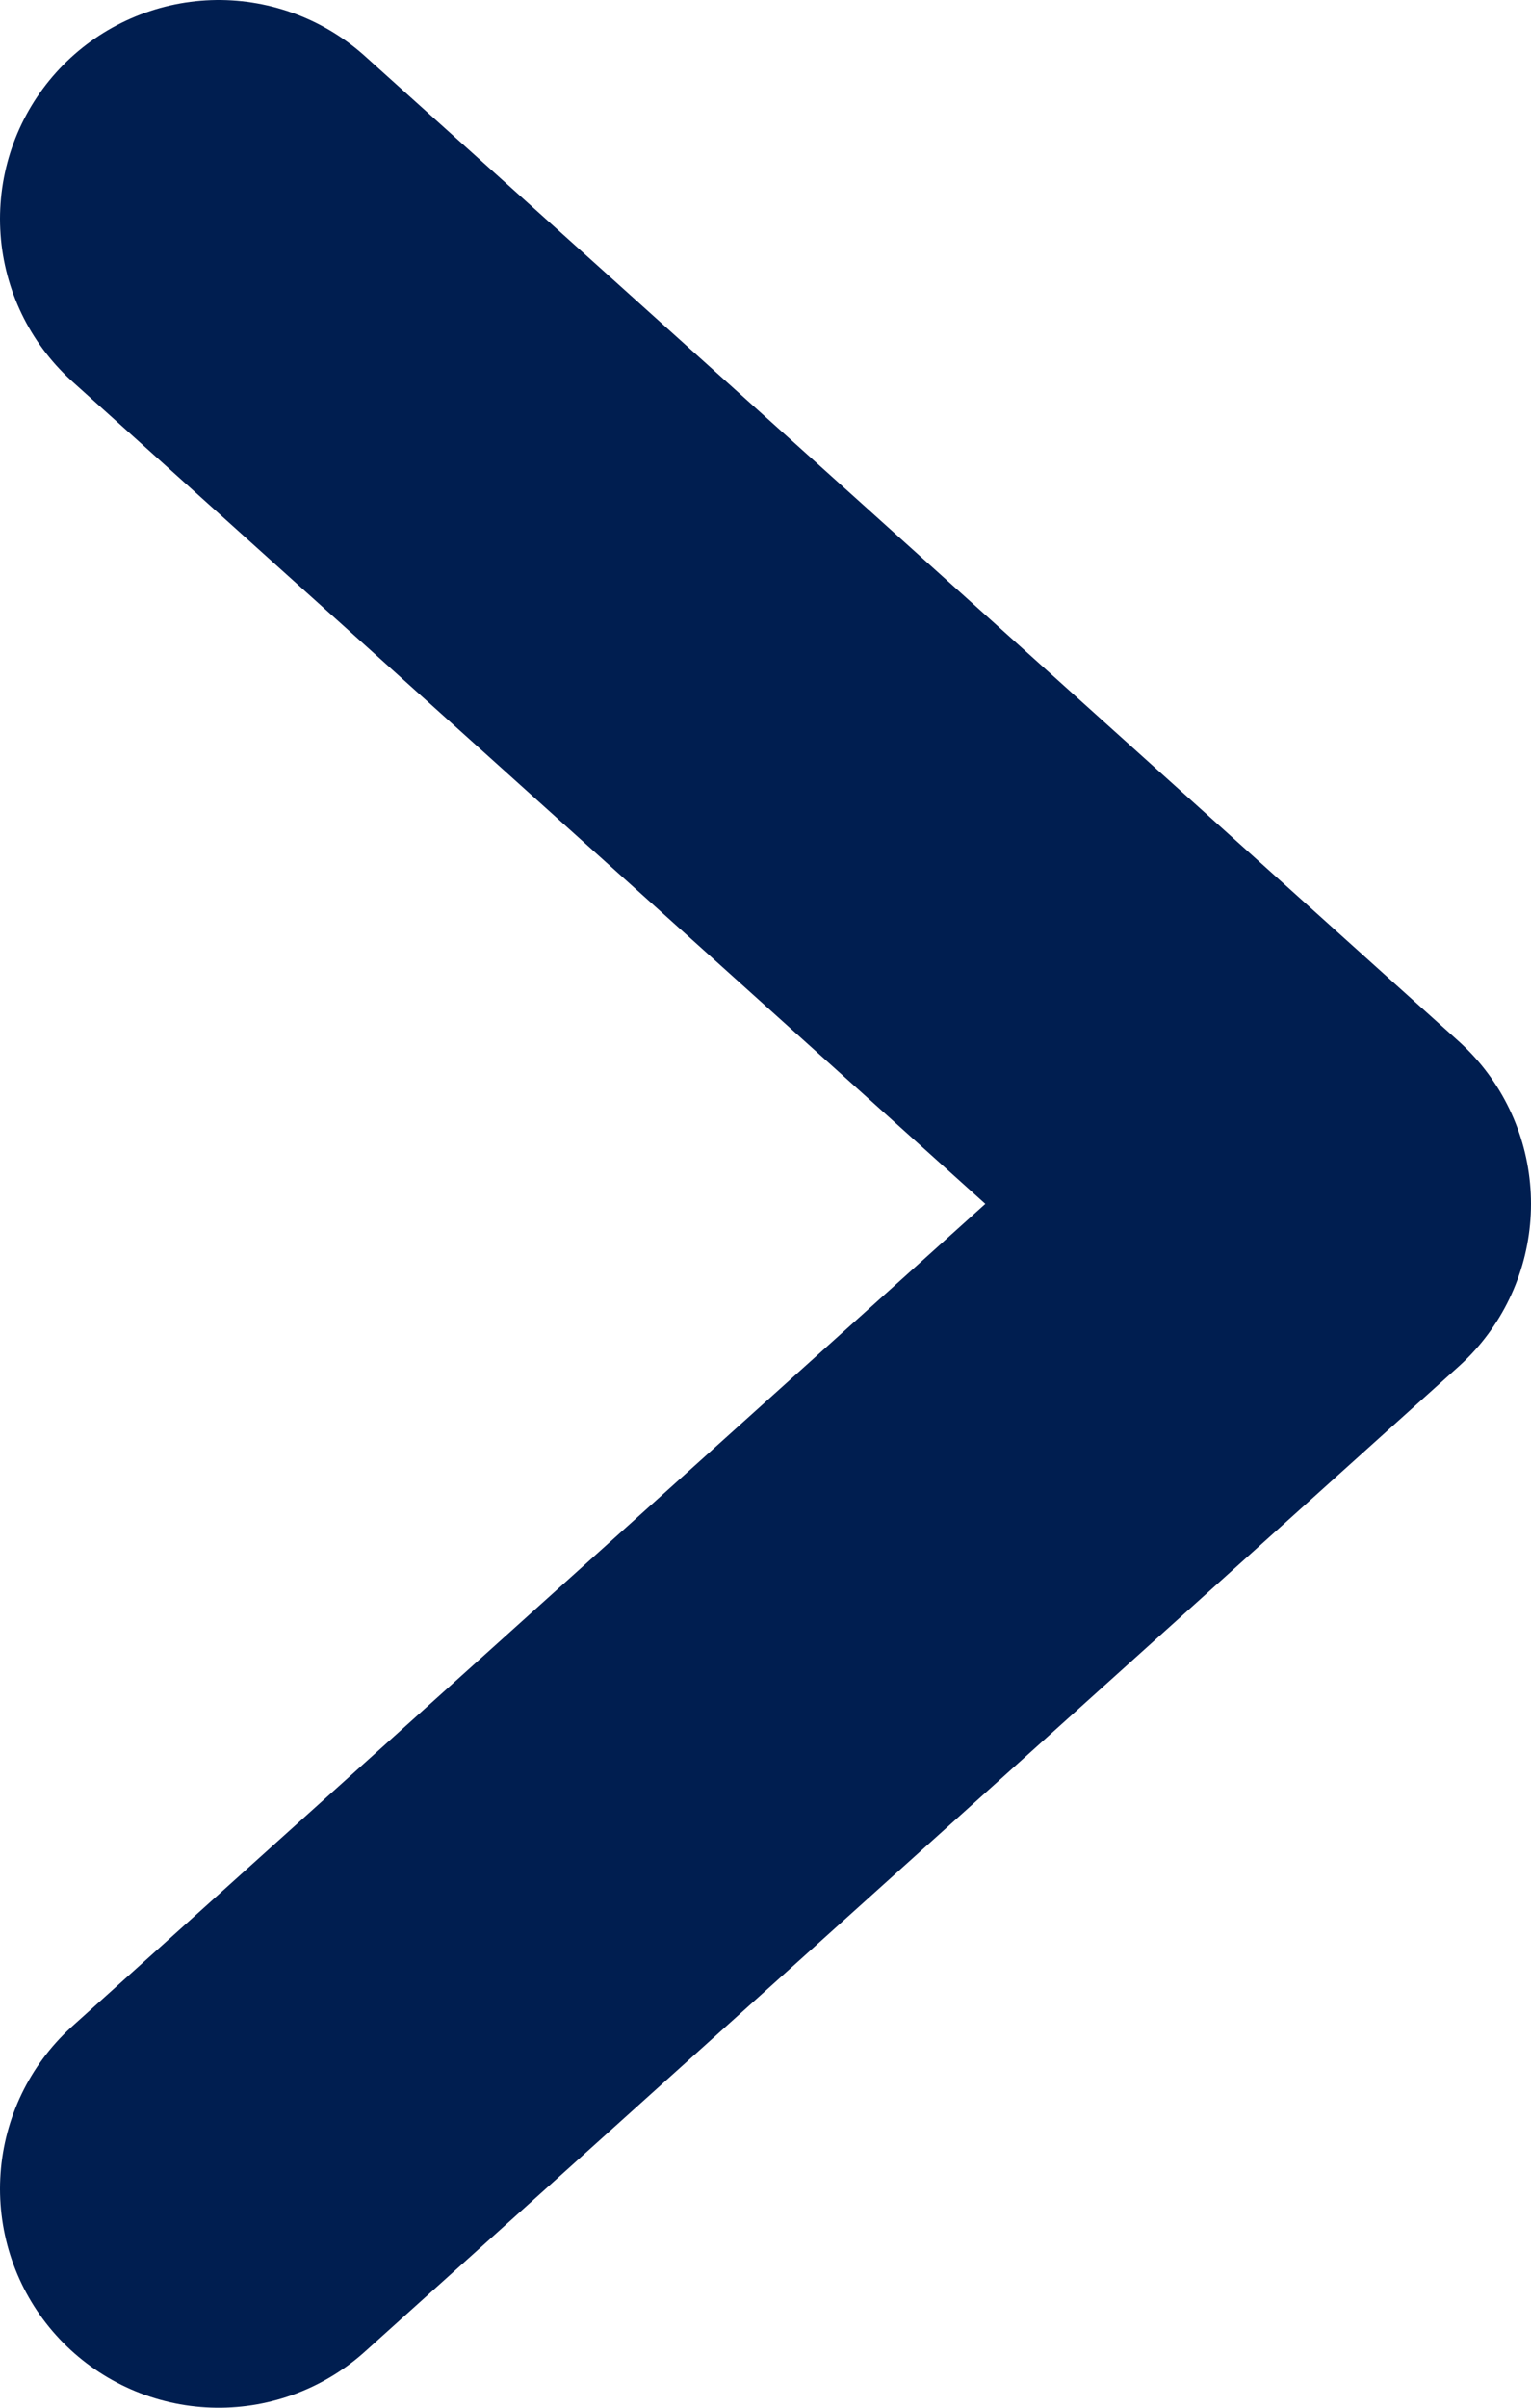 <svg width="7" height="11" viewBox="0 0 7 11" fill="none" xmlns="http://www.w3.org/2000/svg">
<path d="M1 10L6 5.5L1 1" stroke="#001E50" stroke-width="2" stroke-linecap="round" stroke-linejoin="round"/>
</svg>
